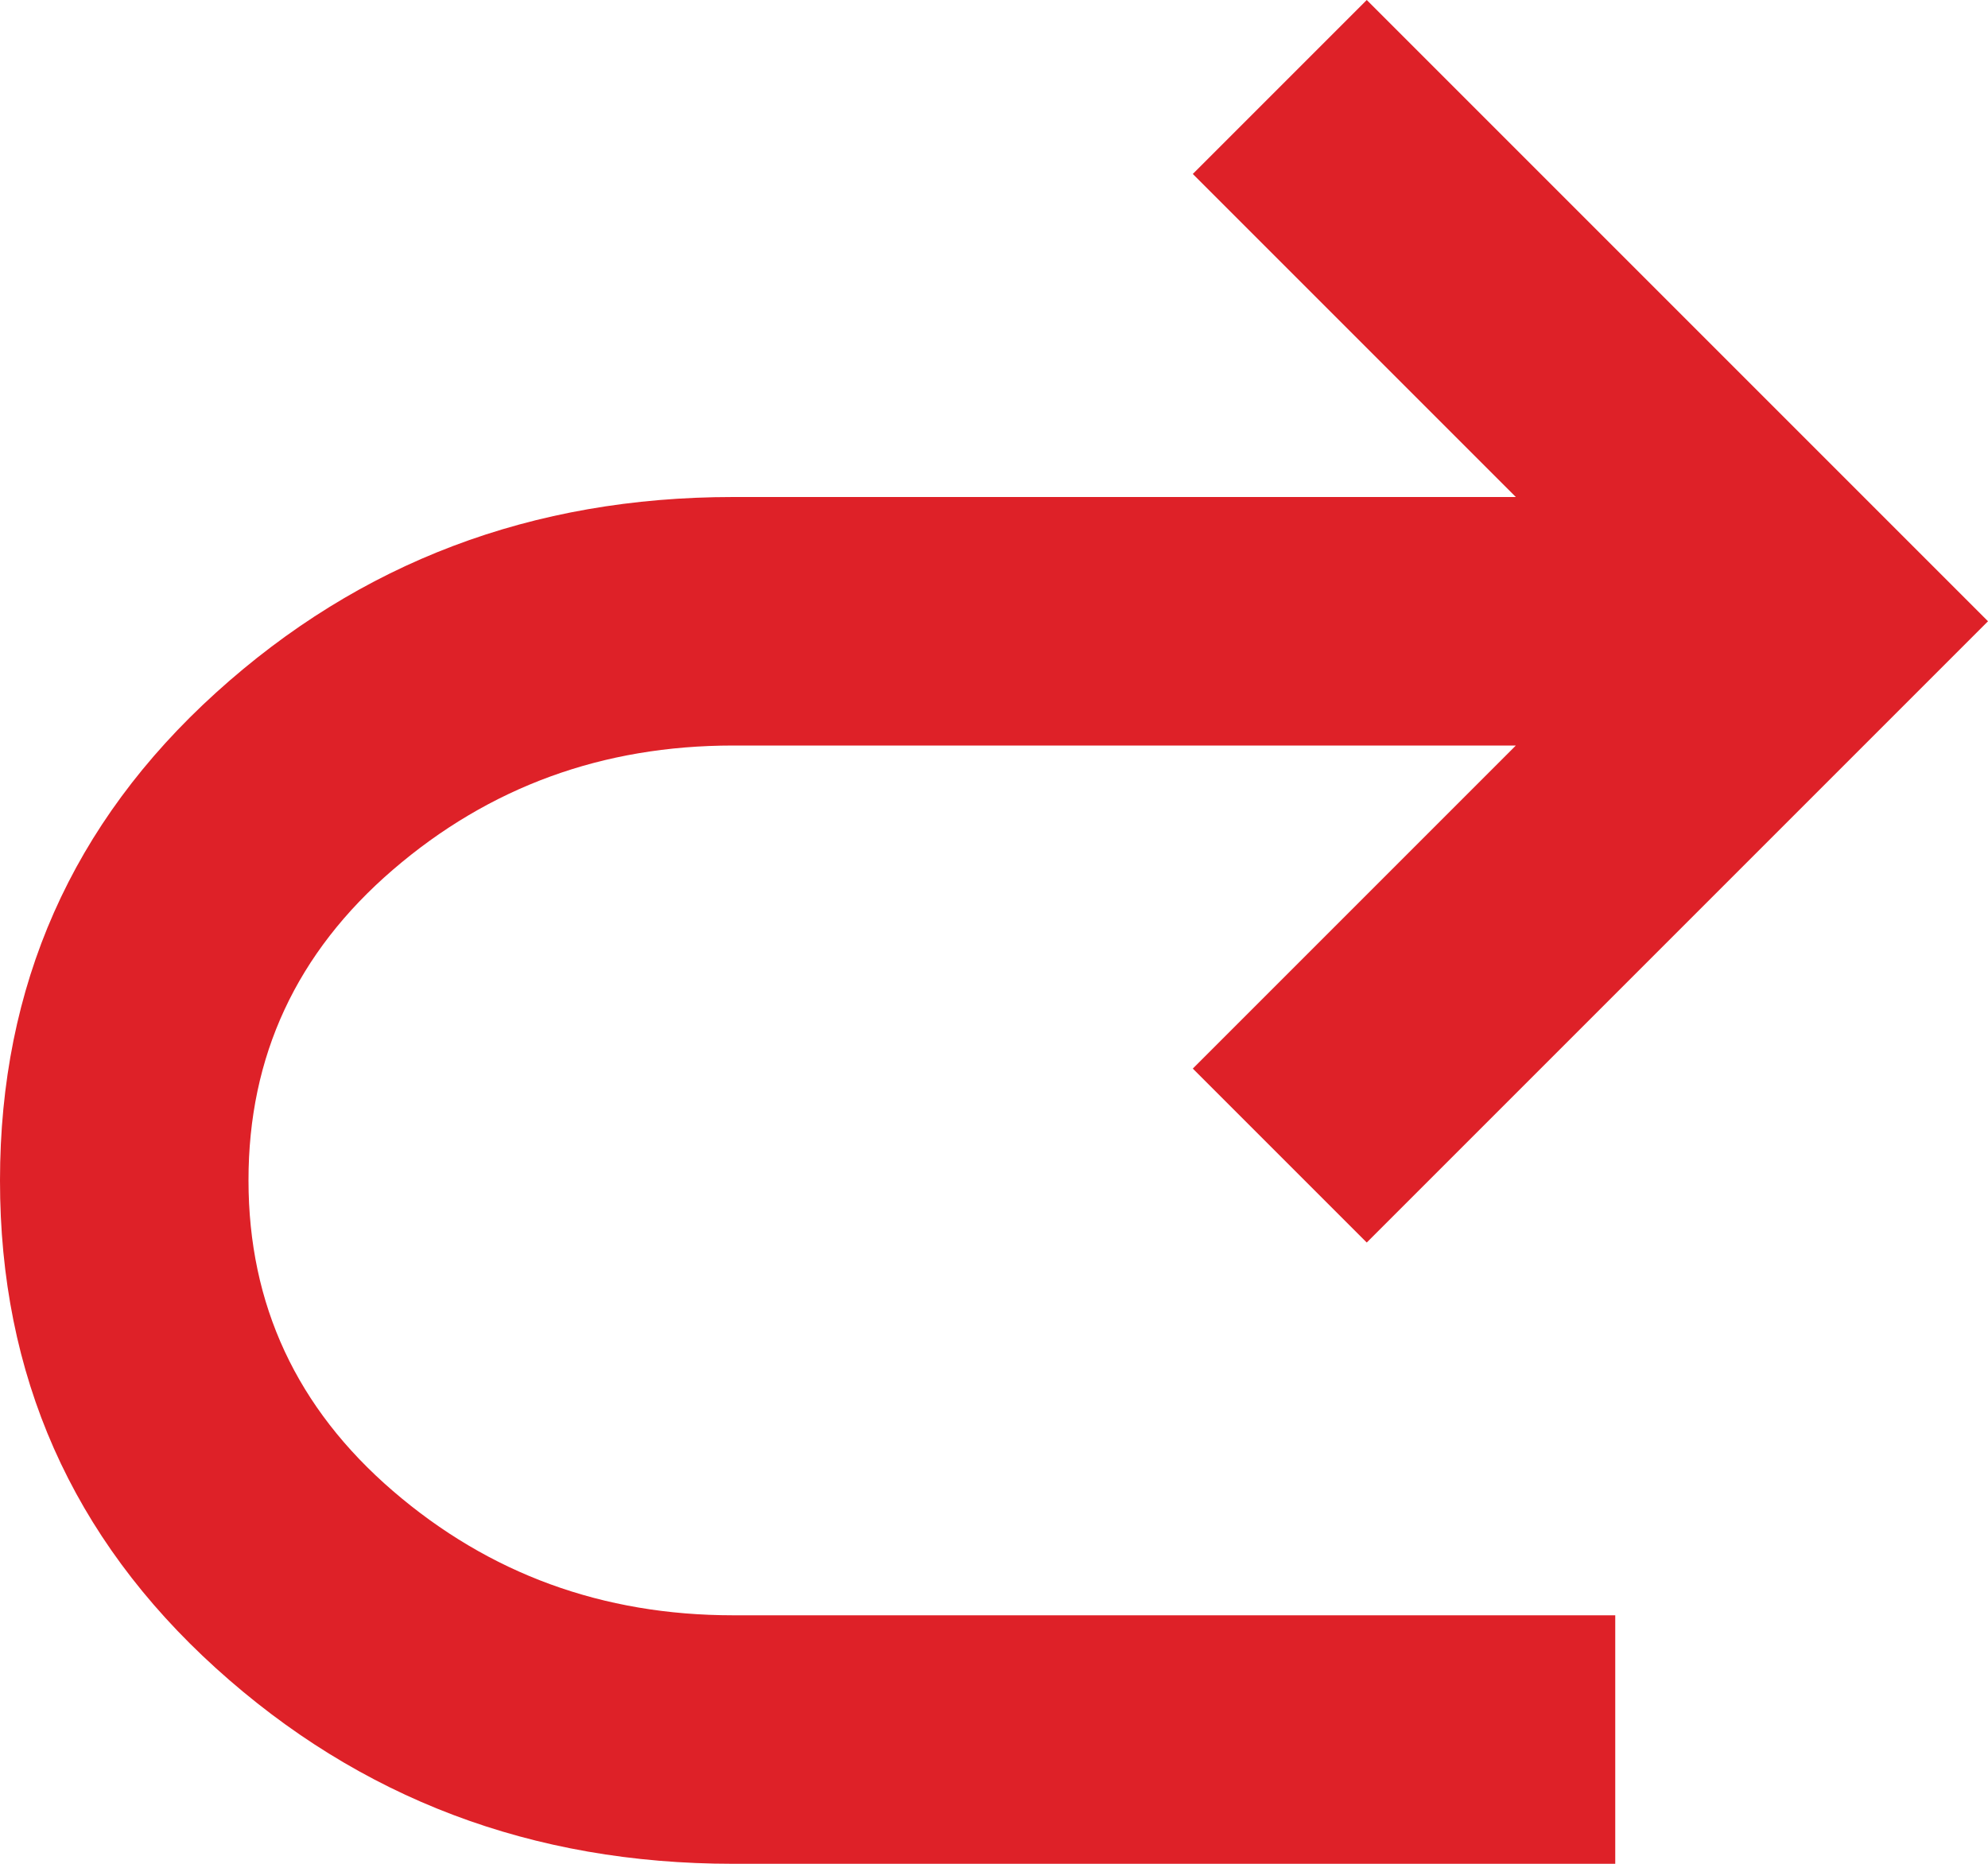 <svg width="16" height="15" viewBox="0 0 16 15" fill="none" xmlns="http://www.w3.org/2000/svg">
<path d="M5.9 15C4.283 15 2.896 14.475 1.737 13.425C0.578 12.375 -0.001 11.067 5.75043e-07 9.5C5.75043e-07 7.933 0.579 6.625 1.738 5.575C2.897 4.525 4.284 4 5.9 4H12.2L9.6 1.4L11 0L16 5L11 10L9.6 8.6L12.2 6H5.9C4.85 6 3.937 6.333 3.162 7C2.387 7.667 1.999 8.5 2 9.5C2 10.5 2.388 11.333 3.163 12C3.938 12.667 4.851 13 5.9 13H13V15H5.9Z" fill="#DE2128"/>
</svg>
